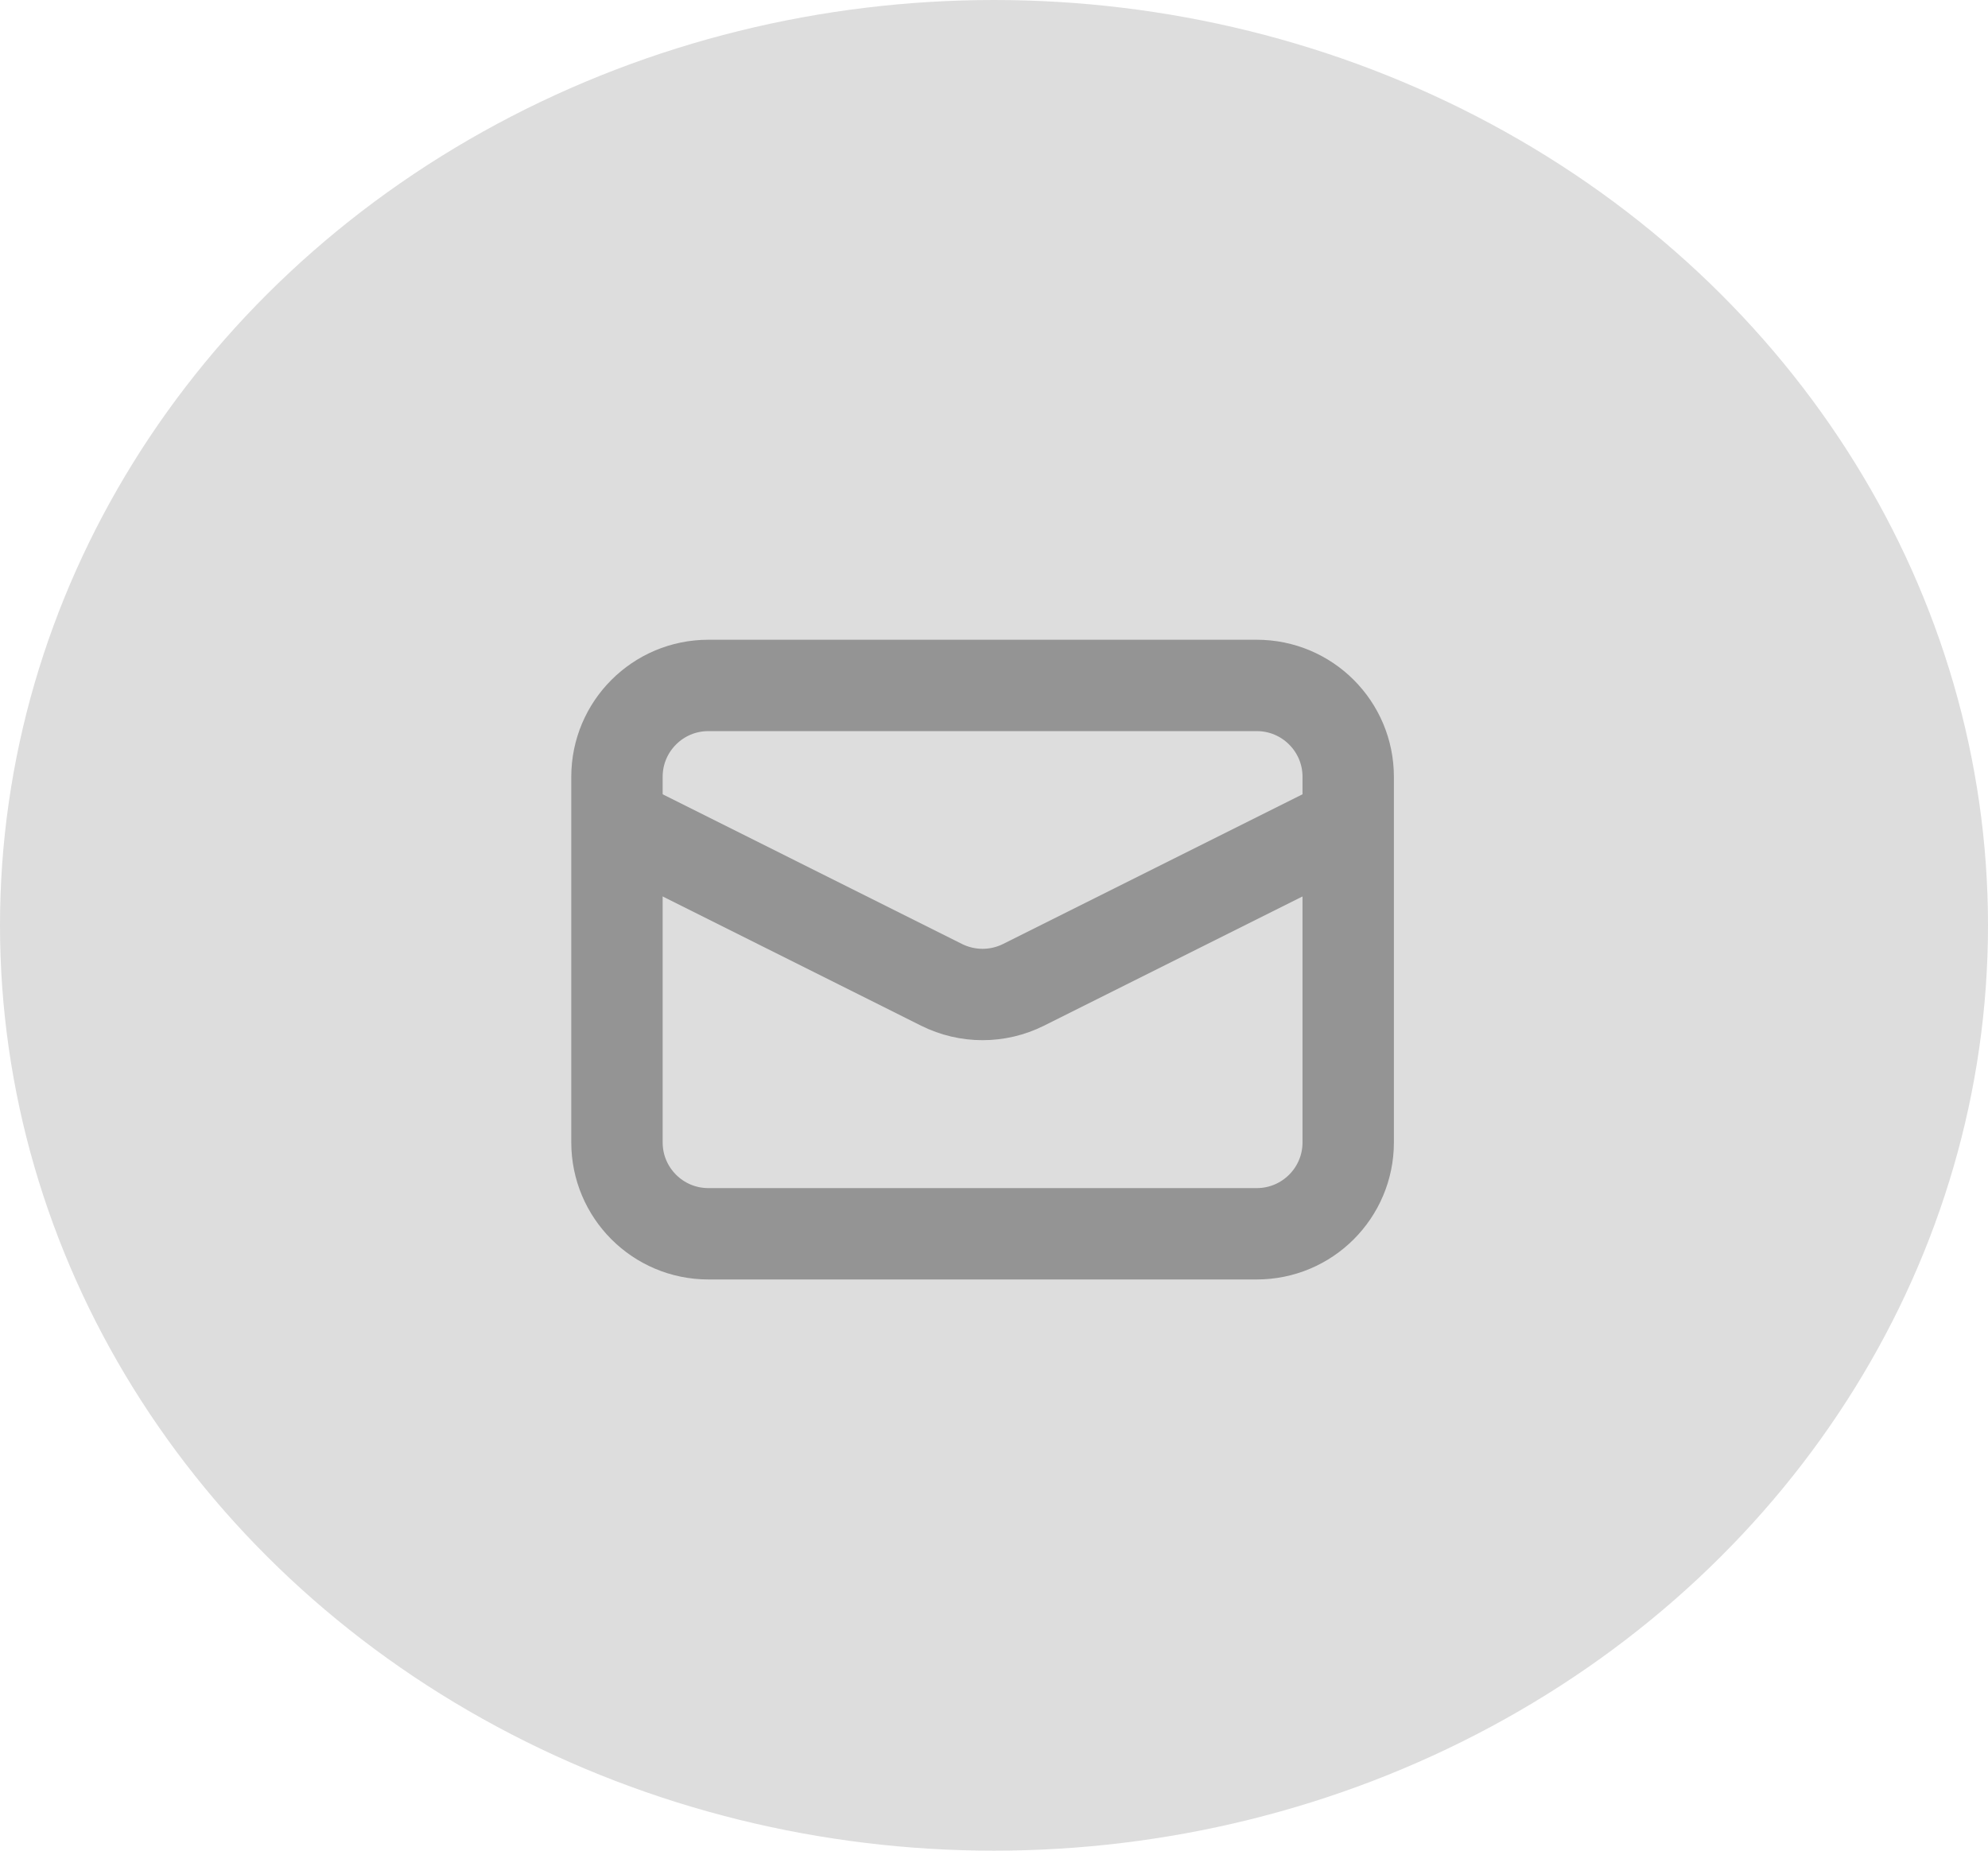 <svg width="29" height="27" viewBox="0 0 29 27" fill="none" xmlns="http://www.w3.org/2000/svg">
<ellipse cx="14.5" cy="13.5" rx="14.5" ry="13.5" fill="#DDDDDD"/>
<path d="M18.333 10H10.333C9.597 10 9 10.597 9 11.333V16.667C9 17.403 9.597 18 10.333 18H18.333C19.07 18 19.667 17.403 19.667 16.667V11.333C19.667 10.597 19.07 10 18.333 10Z" stroke="#949494" stroke-width="1.333"/>
<path d="M9 12L13.737 14.369C13.922 14.461 14.126 14.509 14.333 14.509C14.54 14.509 14.744 14.461 14.929 14.369L19.667 12" stroke="#949494" stroke-width="1.333"/>
</svg>
